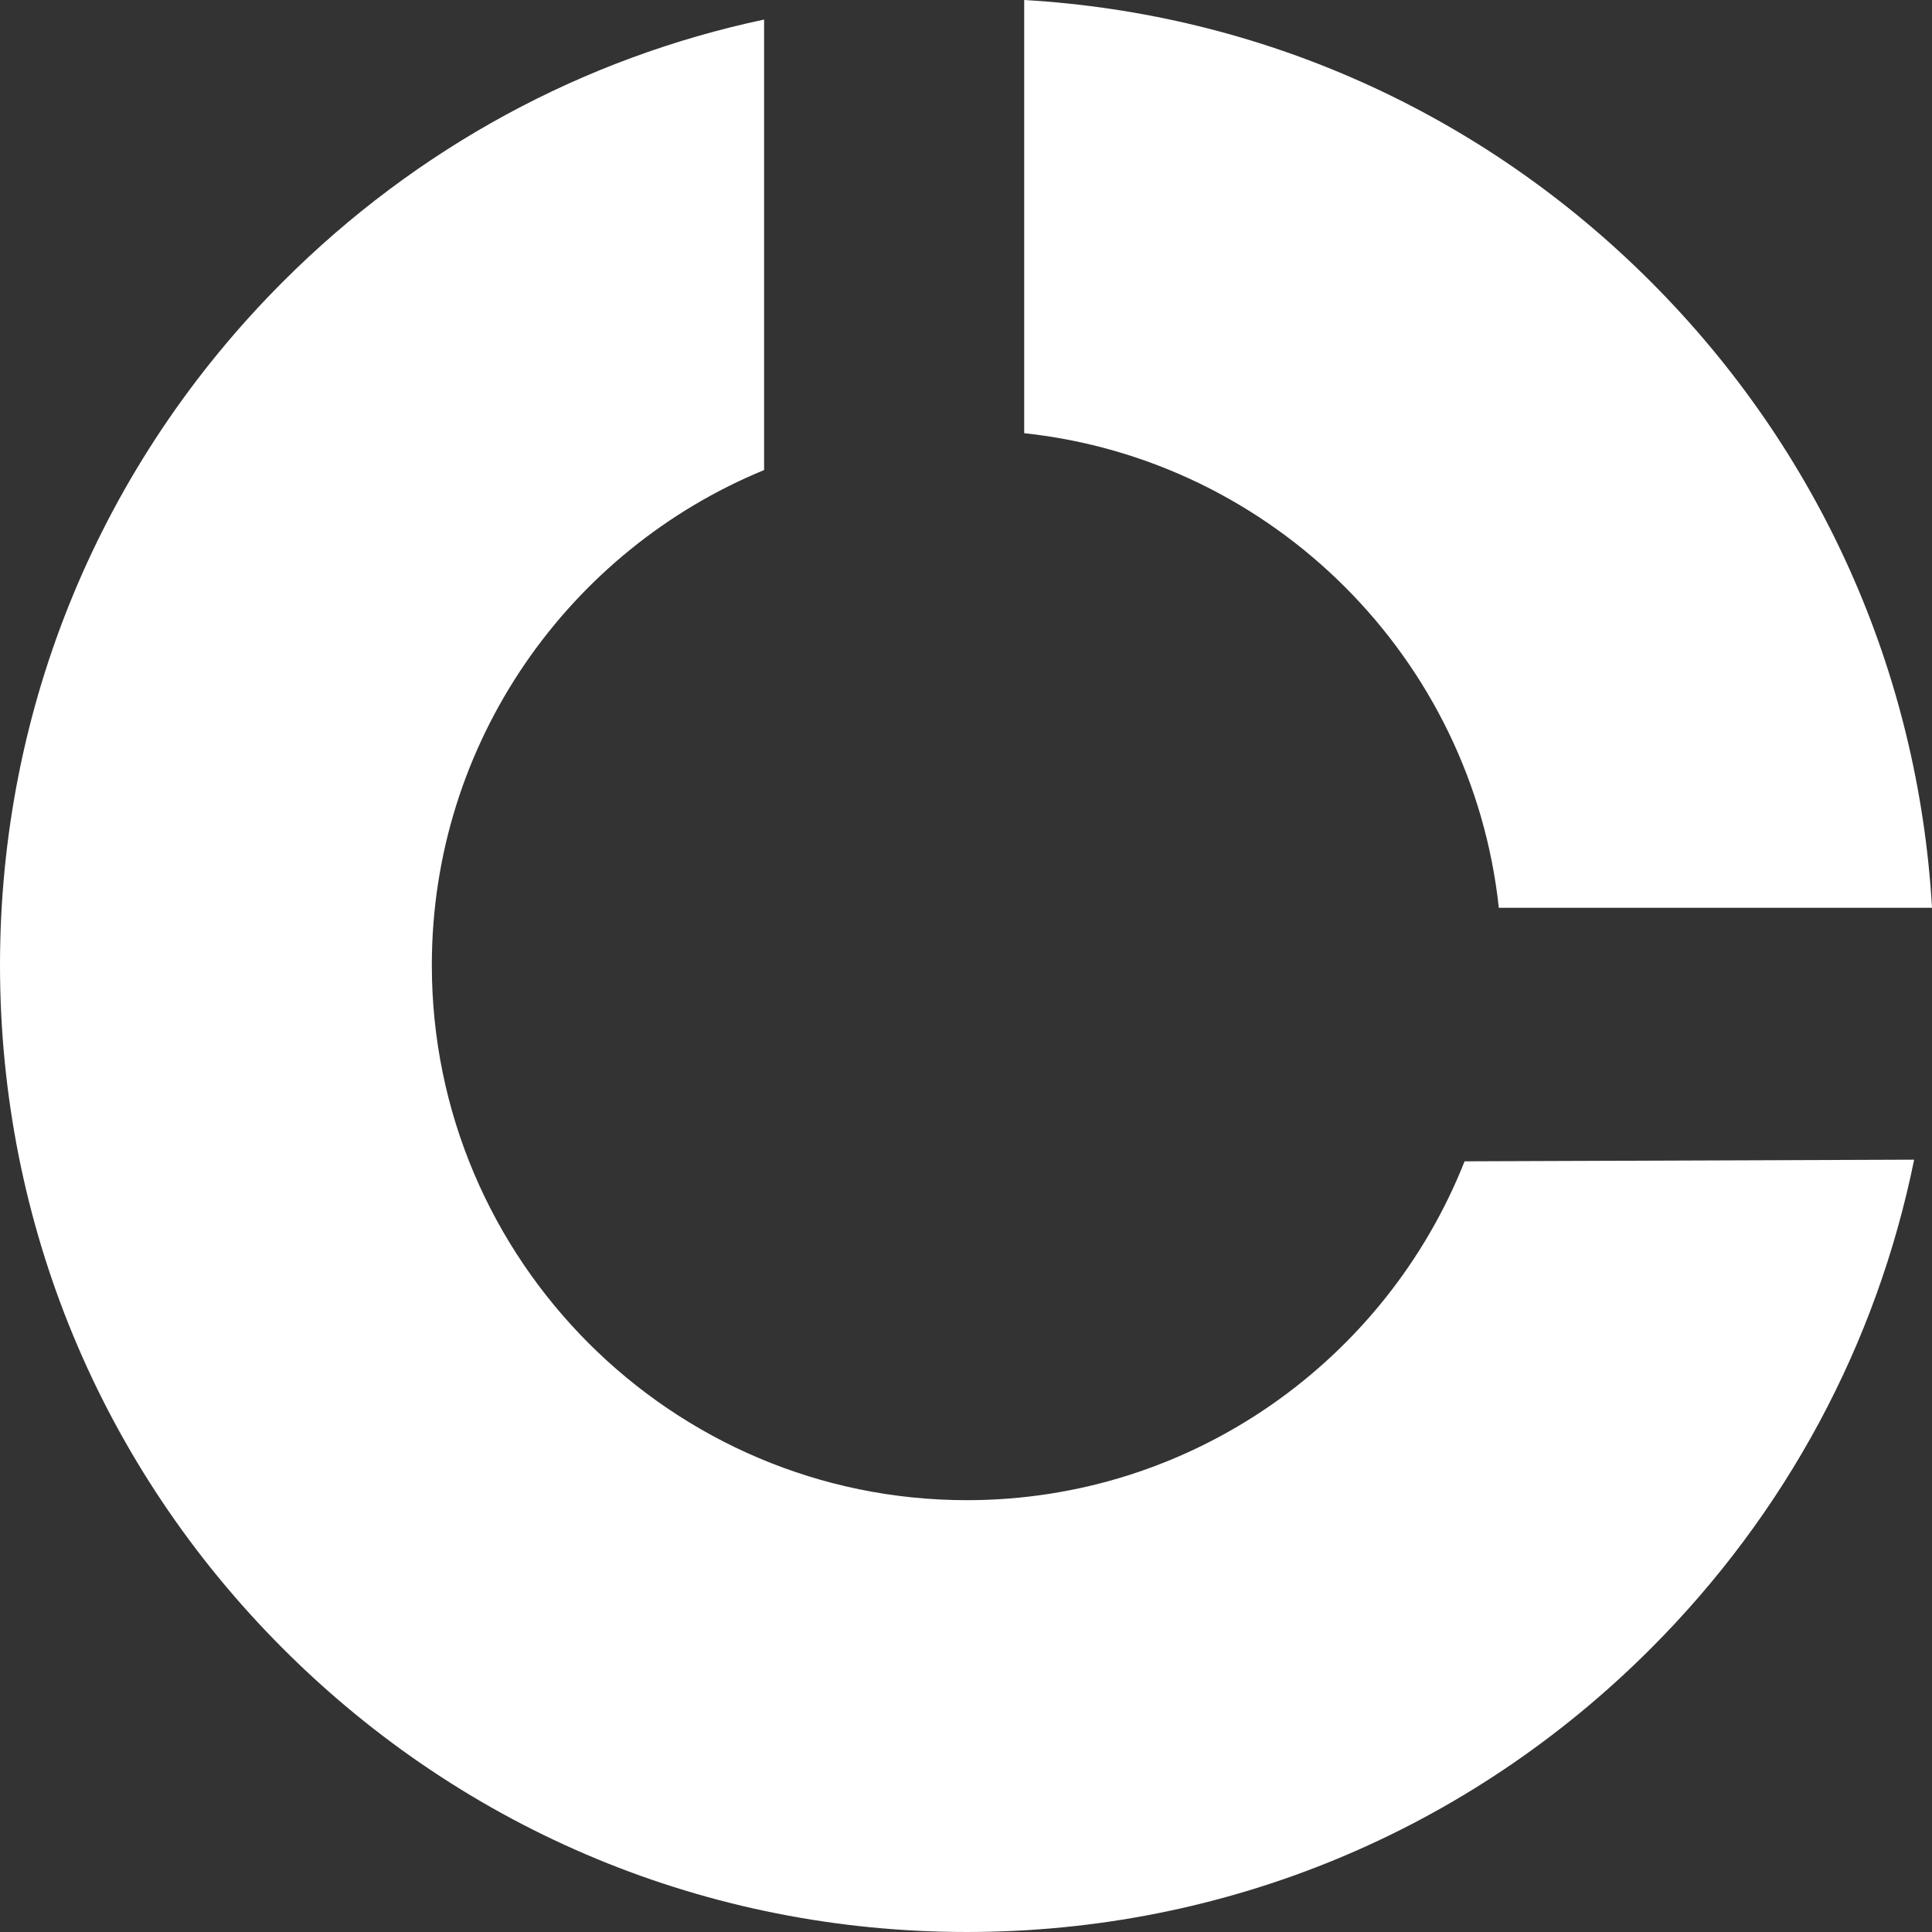 <?xml version="1.0" encoding="UTF-8" standalone="no"?>
<svg
   xmlns:dc="http://purl.org/dc/elements/1.1/"
   xmlns:cc="http://creativecommons.org/ns#"
   xmlns:rdf="http://www.w3.org/1999/02/22-rdf-syntax-ns#"
   xmlns:svg="http://www.w3.org/2000/svg"
   xmlns="http://www.w3.org/2000/svg"
   xmlns:sodipodi="http://sodipodi.sourceforge.net/DTD/sodipodi-0.dtd"
   xmlns:inkscape="http://www.inkscape.org/namespaces/inkscape"
   height="512pt"
   viewBox="0 0 512 512"
   width="512pt"
   version="1.1"
   id="svg8"
   sodipodi:docname="m_report.svg"
   inkscape:version="0.92.4 (5da689c313, 2019-01-14)">
  <rect x="0" y="0" width="512" height="512" fill="#333333" stroke="none"/>
  <defs
     id="defs12" />
  <sodipodi:namedview
     pagecolor="#ffffff"
     bordercolor="#666666"
     borderopacity="1"
     objecttolerance="10"
     gridtolerance="10"
     guidetolerance="10"
     inkscape:pageopacity="0"
     inkscape:pageshadow="2"
     inkscape:window-width="1920"
     inkscape:window-height="1027"
     id="namedview10"
     showgrid="false"
     inkscape:zoom="0.9777961"
     inkscape:cx="416.70762"
     inkscape:cy="350.84806"
     inkscape:window-x="-8"
     inkscape:window-y="-8"
     inkscape:window-maximized="1"
     inkscape:current-layer="svg8" />
  <path
     id="path4"
     transform="scale(0.75)"
     style="fill:#ffffff;stroke-width:1.333"
     d="M 269.994,6.912 C 206.076,20.477 147.354,52.161 100.062,99.453 35.536,163.979 0,249.77 0,341.025 c 0,91.255 35.536,177.052 100.062,241.578 64.526,64.526 150.323,100.062 241.578,100.062 91.25,0 177.046,-35.536 241.572,-100.062 48.006,-48.006 79.934,-107.793 93.146,-172.834 l -158.852,0.58 c -27.703,70.048 -96.086,119.734 -175.867,119.734 -104.245,0 -189.053,-84.808 -189.053,-189.053 0,-78.898 48.585,-146.65 117.406,-174.936 z M 529.604,320.771 h 153.062 C 677.807,237.135 642.943,159.182 583.214,99.453 523.484,39.724 445.531,4.859 361.896,0 v 153.068 c 88.094,9.427 158.276,79.609 167.708,167.703 z m 0,0" />
</svg>

